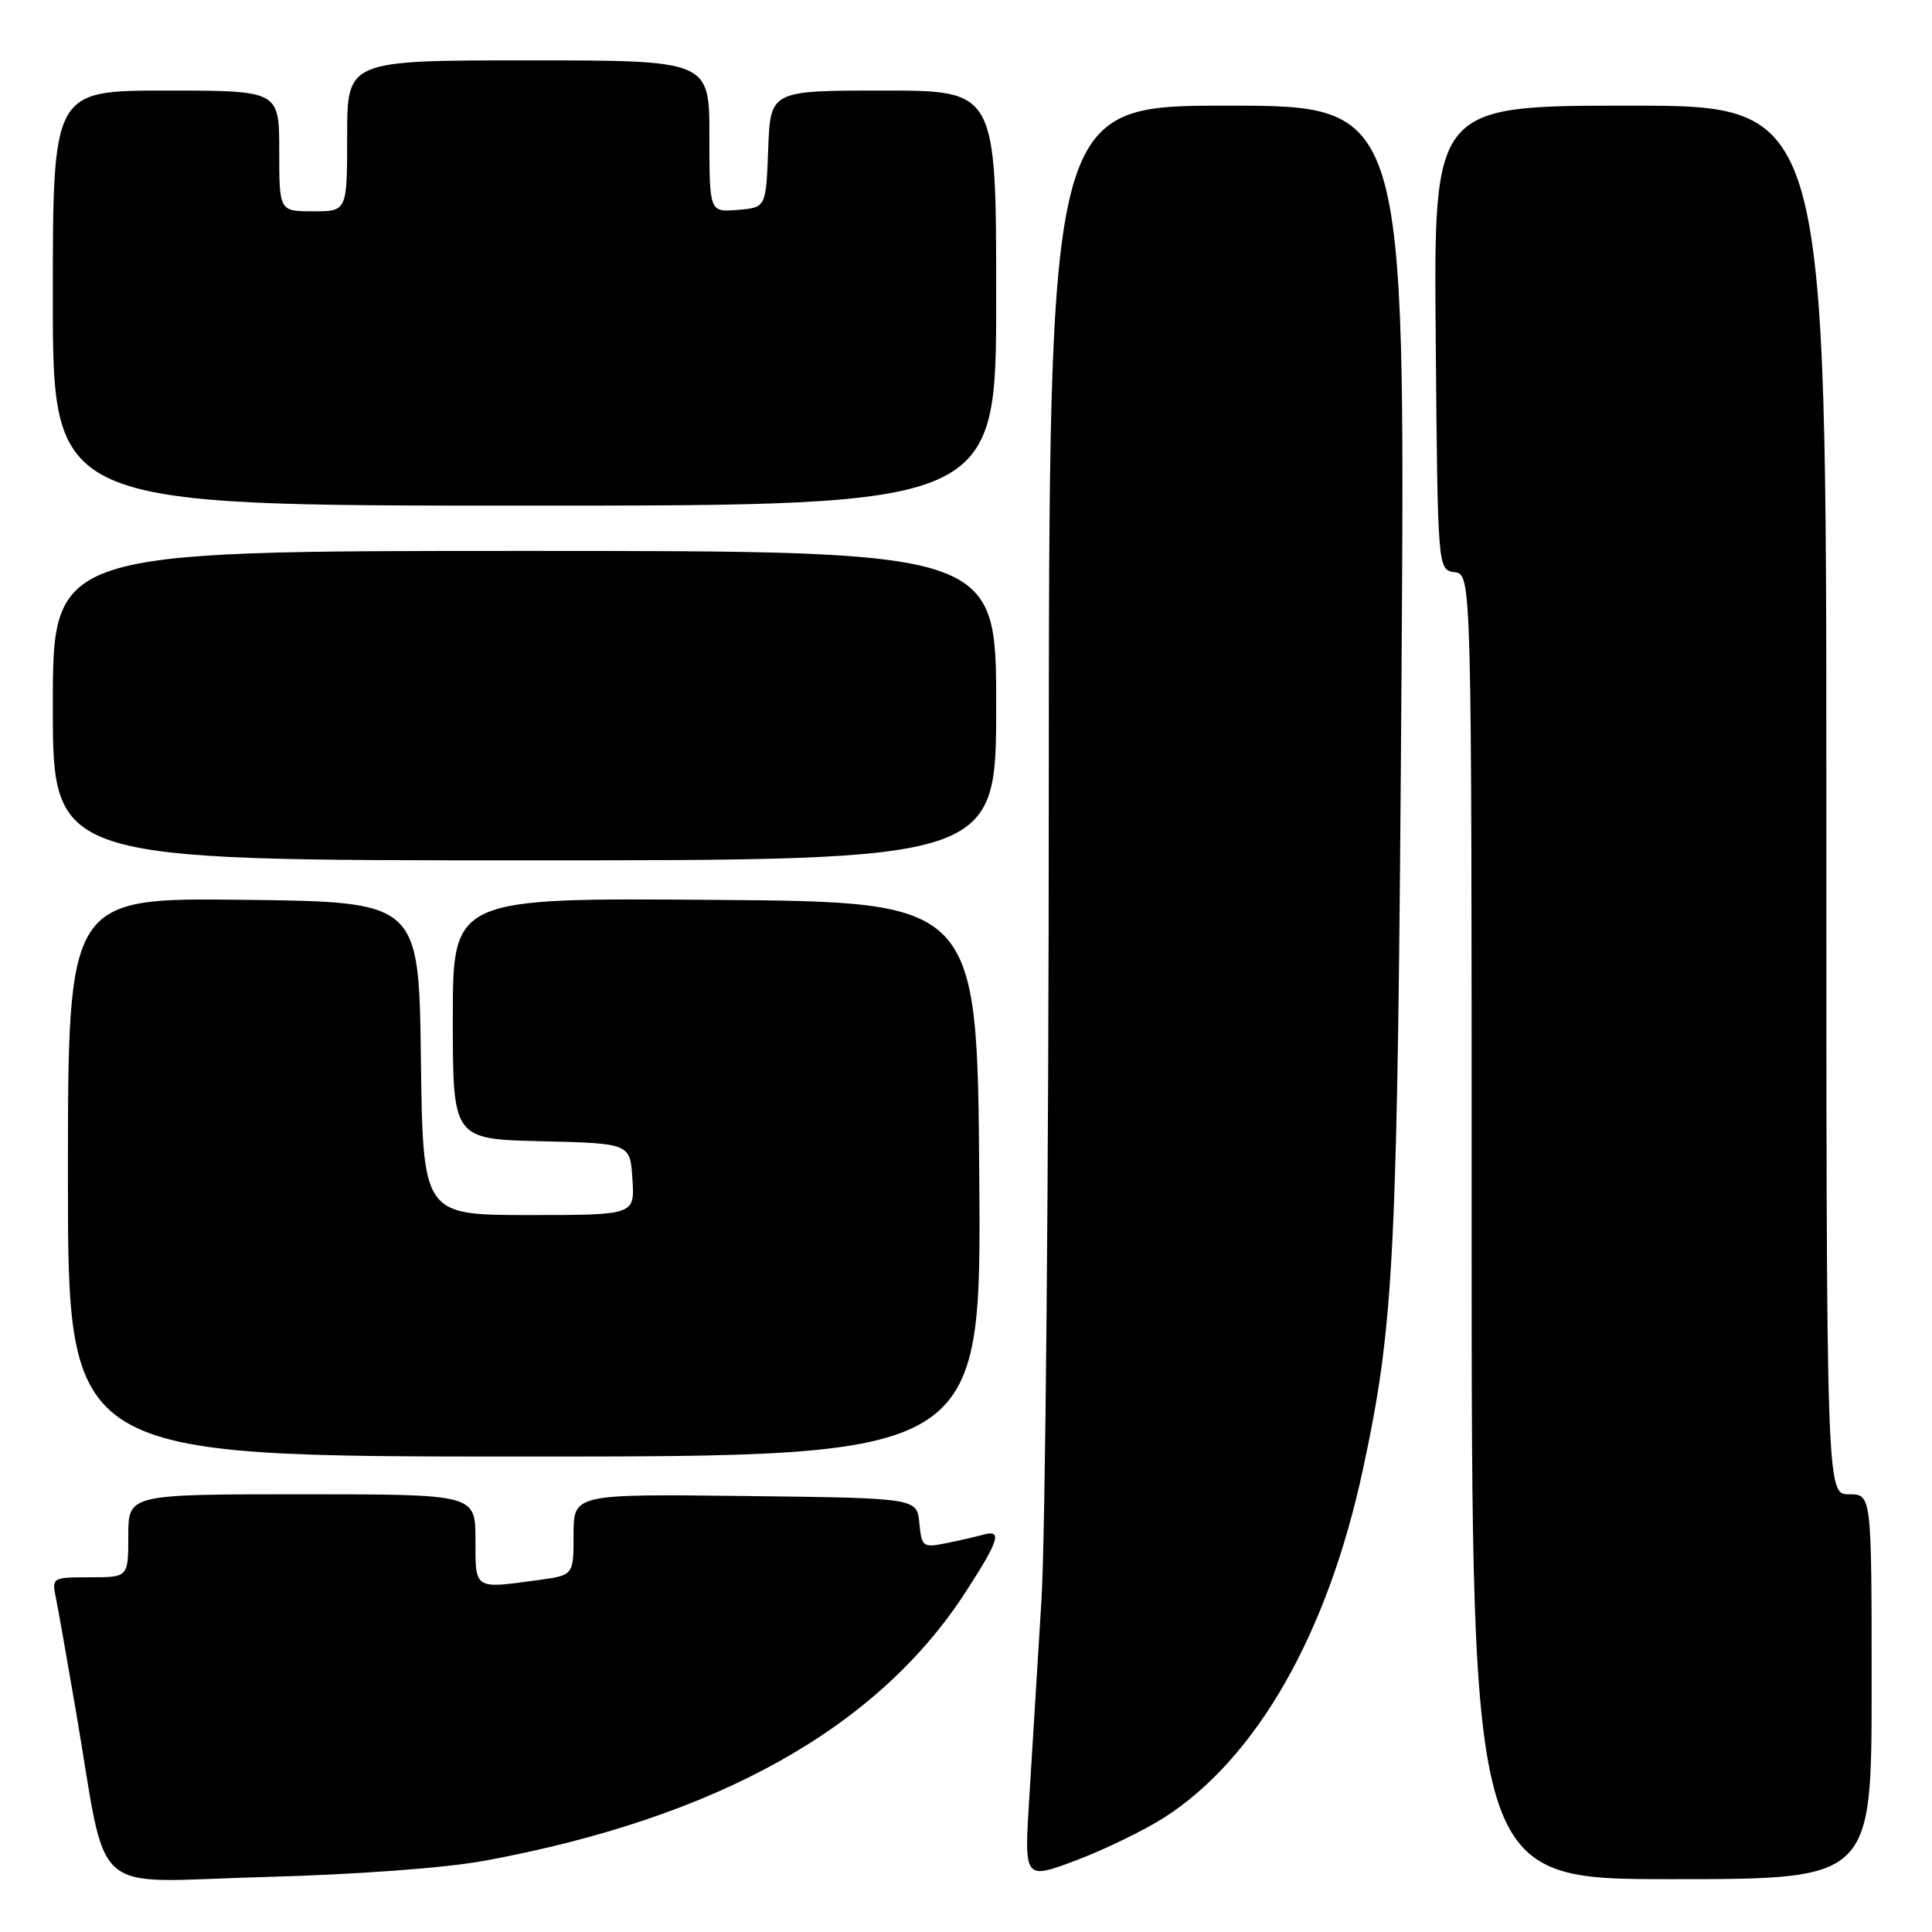 <?xml version="1.0" encoding="UTF-8" standalone="no"?>
<!DOCTYPE svg PUBLIC "-//W3C//DTD SVG 1.1//EN" "http://www.w3.org/Graphics/SVG/1.1/DTD/svg11.dtd" >
<svg xmlns="http://www.w3.org/2000/svg" xmlns:xlink="http://www.w3.org/1999/xlink" version="1.1" viewBox="0 0 256 256">
 <g >
 <path fill="currentColor"
d=" M 64.26 246.55 C 95.06 240.85 116.32 228.96 127.99 210.89 C 132.43 204.03 132.85 202.63 130.25 203.36 C 129.29 203.63 127.07 204.14 125.32 204.49 C 122.29 205.10 122.12 204.96 121.82 201.81 C 121.50 198.50 121.50 198.50 98.75 198.23 C 76.00 197.96 76.00 197.96 76.00 203.35 C 76.00 208.73 76.00 208.73 71.36 209.36 C 62.75 210.54 63.00 210.70 63.00 204.00 C 63.00 198.00 63.00 198.00 40.00 198.00 C 17.00 198.00 17.00 198.00 17.00 203.50 C 17.00 209.00 17.00 209.00 11.92 209.00 C 6.91 209.00 6.85 209.04 7.41 211.75 C 7.72 213.26 8.89 219.90 10.02 226.50 C 14.40 252.06 11.36 249.34 34.85 248.72 C 47.23 248.39 59.01 247.52 64.26 246.55 Z  M 154.26 240.84 C 166.51 232.97 175.91 216.51 180.59 194.73 C 184.78 175.19 185.18 166.97 185.71 89.25 C 186.21 14.00 186.21 14.00 162.61 14.00 C 139.00 14.00 139.00 14.00 138.97 105.25 C 138.96 155.44 138.52 203.47 138.00 212.00 C 137.48 220.53 136.75 232.36 136.38 238.30 C 135.71 249.09 135.71 249.09 142.58 246.51 C 146.36 245.08 151.61 242.53 154.26 240.84 Z  M 248.00 223.50 C 248.00 198.00 248.00 198.00 245.00 198.00 C 242.00 198.00 242.00 198.00 242.00 106.00 C 242.00 14.00 242.00 14.00 215.99 14.00 C 189.97 14.00 189.97 14.00 190.24 44.75 C 190.50 75.50 190.50 75.50 192.75 75.82 C 195.00 76.14 195.00 76.14 195.00 162.57 C 195.00 249.00 195.00 249.00 221.50 249.00 C 248.00 249.00 248.00 249.00 248.00 223.50 Z  M 129.76 156.25 C 129.50 119.50 129.50 119.50 94.75 119.24 C 60.00 118.97 60.00 118.97 60.00 134.96 C 60.00 150.94 60.00 150.94 71.75 151.22 C 83.50 151.50 83.50 151.50 83.80 156.25 C 84.11 161.00 84.11 161.00 70.08 161.00 C 56.04 161.00 56.04 161.00 55.77 140.25 C 55.50 119.50 55.50 119.50 32.25 119.23 C 9.00 118.96 9.00 118.96 9.00 155.98 C 9.00 193.00 9.00 193.00 69.51 193.00 C 130.02 193.00 130.02 193.00 129.76 156.25 Z  M 132.00 93.50 C 132.00 73.00 132.00 73.00 69.50 73.00 C 7.00 73.00 7.00 73.00 7.00 93.50 C 7.00 114.00 7.00 114.00 69.50 114.00 C 132.00 114.00 132.00 114.00 132.00 93.50 Z  M 132.00 39.50 C 132.00 12.00 132.00 12.00 117.04 12.00 C 102.08 12.00 102.08 12.00 101.79 19.75 C 101.50 27.50 101.50 27.50 97.75 27.81 C 94.00 28.12 94.00 28.12 94.00 18.06 C 94.00 8.00 94.00 8.00 70.00 8.00 C 46.00 8.00 46.00 8.00 46.00 18.00 C 46.00 28.00 46.00 28.00 41.50 28.00 C 37.00 28.00 37.00 28.00 37.00 20.00 C 37.00 12.00 37.00 12.00 22.00 12.00 C 7.00 12.00 7.00 12.00 7.00 39.50 C 7.00 67.00 7.00 67.00 69.50 67.00 C 132.00 67.00 132.00 67.00 132.00 39.50 Z "/>
</g>
</svg>